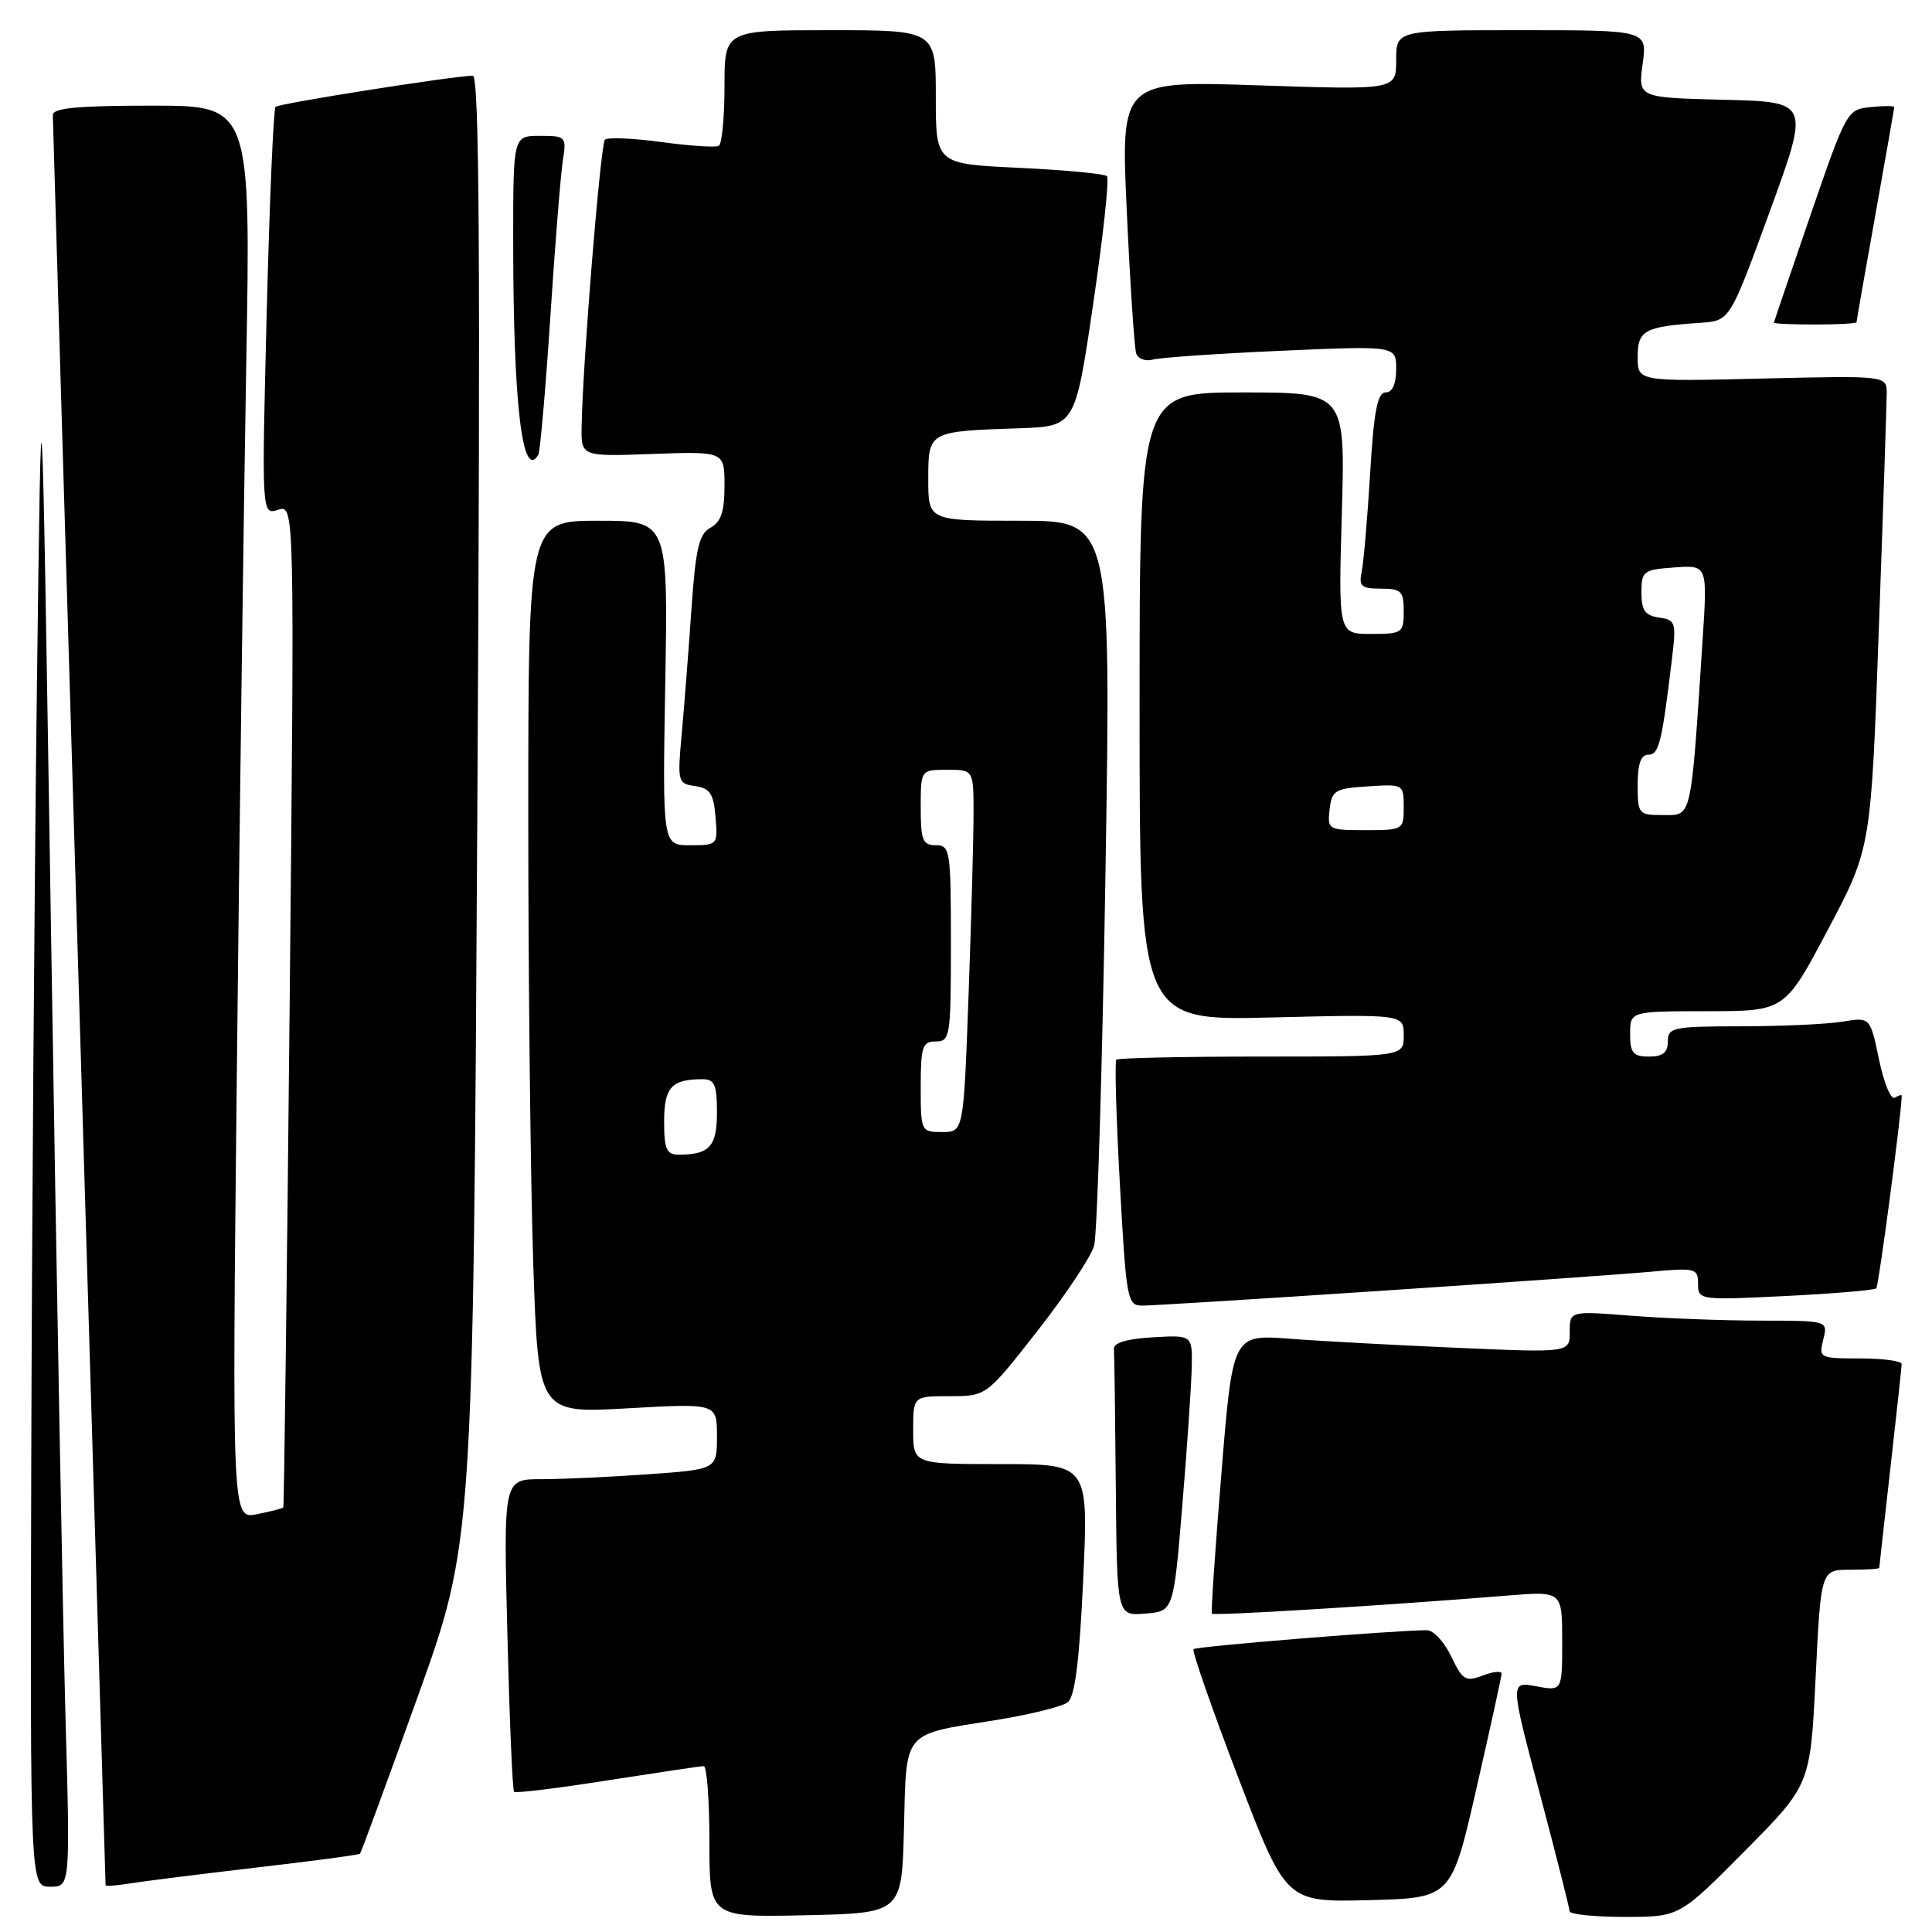 <?xml version="1.0" encoding="UTF-8" standalone="no"?>
<!DOCTYPE svg PUBLIC "-//W3C//DTD SVG 1.1//EN" "http://www.w3.org/Graphics/SVG/1.1/DTD/svg11.dtd" >
<svg xmlns="http://www.w3.org/2000/svg" xmlns:xlink="http://www.w3.org/1999/xlink" version="1.1" viewBox="0 0 256 256">
 <g >
 <path fill="currentColor"
d=" M 119.78 242.27 C 120.11 229.18 119.50 229.90 131.82 227.94 C 136.40 227.21 140.75 226.14 141.48 225.56 C 142.44 224.80 143.03 220.12 143.53 209.25 C 144.23 194.00 144.23 194.00 132.61 194.00 C 121.00 194.00 121.00 194.00 121.00 189.50 C 121.00 185.00 121.00 185.00 125.85 185.00 C 130.70 185.00 130.70 185.00 137.45 176.37 C 141.17 171.63 144.55 166.55 144.97 165.09 C 145.39 163.63 146.07 141.41 146.48 115.72 C 147.23 69.00 147.23 69.00 135.11 69.00 C 123.00 69.00 123.00 69.00 123.00 63.52 C 123.00 57.14 122.97 57.16 134.99 56.75 C 142.47 56.50 142.47 56.50 144.86 40.21 C 146.18 31.25 147.00 23.66 146.68 23.34 C 146.36 23.03 141.13 22.53 135.05 22.24 C 124.00 21.72 124.00 21.72 124.00 12.86 C 124.00 4.00 124.00 4.00 110.00 4.00 C 96.00 4.00 96.00 4.00 96.00 11.44 C 96.00 15.53 95.66 19.08 95.25 19.32 C 94.84 19.56 91.41 19.34 87.64 18.82 C 83.87 18.31 80.50 18.17 80.16 18.51 C 79.57 19.10 77.21 48.07 77.07 56.50 C 77.00 60.50 77.00 60.50 86.50 60.15 C 96.00 59.81 96.00 59.81 96.00 64.37 C 96.00 67.78 95.53 69.18 94.15 69.92 C 92.63 70.74 92.18 72.63 91.62 80.70 C 91.25 86.09 90.67 93.50 90.34 97.16 C 89.75 103.62 89.80 103.84 92.11 104.16 C 94.07 104.44 94.56 105.17 94.81 108.25 C 95.12 111.96 95.08 112.00 91.45 112.00 C 87.78 112.00 87.78 112.00 88.15 90.50 C 88.52 69.00 88.52 69.00 79.26 69.00 C 70.00 69.00 70.00 69.00 70.00 108.34 C 70.00 129.98 70.30 156.59 70.66 167.48 C 71.33 187.28 71.33 187.28 83.16 186.61 C 95.00 185.94 95.00 185.94 95.00 190.32 C 95.00 194.70 95.00 194.70 85.85 195.35 C 80.81 195.71 74.45 196.00 71.70 196.00 C 66.71 196.00 66.71 196.00 67.23 216.54 C 67.51 227.83 67.91 237.24 68.12 237.43 C 68.33 237.63 73.90 236.95 80.50 235.91 C 87.10 234.88 92.84 234.02 93.25 234.02 C 93.66 234.01 94.00 238.51 94.00 244.03 C 94.00 254.06 94.00 254.06 106.75 253.78 C 119.50 253.50 119.50 253.50 119.78 242.27 Z  M 231.21 245.25 C 239.88 236.50 239.88 236.50 240.58 222.25 C 241.28 208.00 241.28 208.00 245.14 208.00 C 247.26 208.00 249.00 207.89 249.01 207.75 C 249.02 207.61 249.68 201.65 250.49 194.50 C 251.30 187.35 251.97 181.16 251.98 180.75 C 251.99 180.34 249.52 180.00 246.48 180.00 C 241.09 180.00 240.98 179.94 241.59 177.50 C 242.22 175.00 242.22 175.00 233.36 174.99 C 228.49 174.99 220.79 174.70 216.25 174.35 C 208.00 173.70 208.00 173.70 208.00 176.47 C 208.00 179.24 208.00 179.24 193.25 178.60 C 185.14 178.25 175.09 177.71 170.92 177.39 C 163.34 176.82 163.34 176.82 161.85 195.16 C 161.02 205.25 160.45 213.65 160.58 213.82 C 160.80 214.13 183.94 212.71 199.75 211.42 C 207.00 210.83 207.00 210.83 207.00 217.46 C 207.00 224.09 207.00 224.09 203.55 223.44 C 200.09 222.79 200.09 222.79 204.03 237.65 C 206.19 245.82 207.97 252.84 207.98 253.25 C 207.99 253.66 211.27 254.00 215.27 254.00 C 222.54 254.00 222.54 254.00 231.21 245.25 Z  M 195.63 237.00 C 197.45 229.03 198.96 222.17 198.97 221.77 C 198.99 221.38 197.86 221.48 196.48 222.01 C 194.20 222.88 193.79 222.63 192.29 219.48 C 191.38 217.57 189.93 216.00 189.06 216.01 C 184.60 216.04 158.51 218.15 158.15 218.52 C 157.92 218.75 160.58 226.39 164.06 235.50 C 170.40 252.06 170.40 252.06 181.36 251.78 C 192.32 251.50 192.32 251.50 195.63 237.00 Z  M 8.67 227.25 C 8.33 214.74 7.47 168.28 6.77 124.00 C 5.50 43.50 5.50 43.50 4.89 91.00 C 4.56 117.12 4.22 163.59 4.14 194.25 C 4.00 250.00 4.00 250.00 6.65 250.00 C 9.31 250.00 9.31 250.00 8.67 227.25 Z  M 33.97 247.46 C 41.38 246.60 47.56 245.78 47.70 245.63 C 47.85 245.48 51.28 236.14 55.33 224.88 C 62.69 204.39 62.69 204.39 63.25 107.19 C 63.67 34.13 63.52 10.01 62.65 10.03 C 59.88 10.09 36.95 13.71 36.51 14.16 C 36.24 14.43 35.71 26.71 35.34 41.45 C 34.67 68.24 34.67 68.24 36.85 67.55 C 39.03 66.86 39.03 66.86 38.38 133.18 C 38.02 169.66 37.64 199.61 37.54 199.74 C 37.44 199.87 35.87 200.28 34.05 200.64 C 30.75 201.30 30.75 201.30 31.38 142.40 C 31.72 110.01 32.29 67.86 32.62 48.75 C 33.24 14.00 33.24 14.00 20.12 14.00 C 10.29 14.00 7.00 14.31 7.00 15.25 C 7.00 15.94 8.58 68.92 10.50 133.00 C 12.41 197.08 13.99 249.63 13.99 249.80 C 14.00 249.96 15.46 249.85 17.25 249.56 C 19.04 249.27 26.56 248.33 33.97 247.46 Z  M 156.66 199.50 C 157.30 191.80 157.86 183.56 157.91 181.20 C 158.00 176.90 158.00 176.90 152.75 177.20 C 149.31 177.40 147.53 177.93 147.60 178.75 C 147.66 179.44 147.77 187.68 147.85 197.06 C 148.00 214.12 148.00 214.12 151.75 213.81 C 155.50 213.50 155.50 213.50 156.66 199.50 Z  M 183.00 171.04 C 199.22 169.96 215.31 168.83 218.75 168.51 C 224.68 167.97 225.00 168.06 225.00 170.12 C 225.00 172.26 225.18 172.29 236.59 171.73 C 242.96 171.41 248.38 170.96 248.62 170.71 C 248.94 170.39 251.92 147.86 251.99 145.19 C 252.00 145.02 251.58 145.14 251.07 145.45 C 250.56 145.77 249.62 143.49 248.98 140.40 C 247.81 134.77 247.81 134.77 244.16 135.37 C 242.14 135.71 236.11 135.98 230.75 135.99 C 221.67 136.00 221.00 136.14 221.00 138.00 C 221.00 139.47 220.33 140.00 218.50 140.00 C 216.39 140.00 216.00 139.53 216.00 137.00 C 216.00 134.00 216.00 134.00 226.25 133.99 C 236.50 133.98 236.50 133.98 242.21 123.18 C 247.92 112.38 247.92 112.38 248.95 83.44 C 249.53 67.52 249.99 53.43 250.00 52.13 C 250.00 49.77 250.00 49.77 233.50 50.16 C 217.00 50.56 217.00 50.56 217.00 47.30 C 217.00 43.75 217.87 43.28 225.36 42.77 C 229.22 42.50 229.22 42.50 234.51 28.00 C 239.80 13.50 239.80 13.50 228.42 13.22 C 217.05 12.94 217.05 12.94 217.66 8.47 C 218.27 4.00 218.27 4.00 201.64 4.00 C 185.00 4.00 185.00 4.00 185.00 7.96 C 185.00 11.92 185.00 11.92 166.75 11.31 C 148.50 10.70 148.50 10.70 149.31 28.10 C 149.75 37.67 150.31 46.09 150.55 46.82 C 150.79 47.54 151.78 47.92 152.75 47.65 C 153.71 47.38 161.36 46.85 169.75 46.48 C 185.00 45.81 185.00 45.81 185.00 48.90 C 185.00 50.90 184.50 52.00 183.60 52.00 C 182.52 52.00 182.04 54.49 181.55 62.75 C 181.19 68.66 180.69 74.51 180.43 75.75 C 180.03 77.69 180.38 78.00 182.98 78.00 C 185.67 78.00 186.00 78.33 186.00 81.00 C 186.00 83.87 185.81 84.00 181.67 84.00 C 177.34 84.00 177.34 84.00 177.80 68.00 C 178.26 52.00 178.26 52.00 164.63 52.00 C 151.00 52.00 151.00 52.00 151.00 93.63 C 151.00 135.25 151.00 135.25 168.50 134.82 C 186.00 134.39 186.00 134.39 186.00 137.19 C 186.00 140.00 186.00 140.00 167.17 140.00 C 156.81 140.00 148.15 140.19 147.92 140.41 C 147.69 140.64 147.90 148.07 148.39 156.91 C 149.24 172.33 149.37 173.00 151.39 173.00 C 152.55 173.00 166.78 172.12 183.00 171.04 Z  M 71.33 60.25 C 71.57 59.84 72.29 51.62 72.92 42.00 C 73.55 32.38 74.30 23.04 74.58 21.25 C 75.08 18.10 74.98 18.00 71.55 18.00 C 68.00 18.00 68.00 18.00 68.00 31.85 C 68.00 53.47 69.21 63.82 71.33 60.25 Z  M 246.00 42.70 C 246.00 42.53 247.12 36.12 248.50 28.45 C 249.87 20.78 250.99 14.36 251.00 14.19 C 251.00 14.01 249.59 14.01 247.86 14.19 C 244.76 14.49 244.64 14.72 239.90 28.50 C 237.26 36.20 235.07 42.61 235.05 42.75 C 235.02 42.89 237.47 43.00 240.50 43.00 C 243.53 43.00 246.00 42.86 246.00 42.70 Z  M 88.00 148.61 C 88.00 144.08 88.98 143.00 93.08 143.00 C 94.68 143.00 95.00 143.73 95.00 147.39 C 95.00 151.92 94.02 153.00 89.92 153.00 C 88.32 153.00 88.00 152.27 88.00 148.61 Z  M 122.00 144.00 C 122.00 138.67 122.22 138.00 124.00 138.00 C 125.90 138.00 126.00 137.33 126.00 125.00 C 126.00 112.67 125.90 112.00 124.00 112.00 C 122.27 112.00 122.00 111.33 122.00 107.00 C 122.00 102.00 122.00 102.00 125.50 102.00 C 129.00 102.00 129.00 102.00 129.00 107.84 C 129.00 111.05 128.70 121.85 128.34 131.84 C 127.68 150.00 127.68 150.00 124.84 150.00 C 122.04 150.00 122.00 149.93 122.00 144.00 Z  M 176.18 107.25 C 176.47 104.73 176.90 104.47 181.25 104.20 C 185.95 103.89 186.00 103.92 186.00 106.95 C 186.00 109.95 185.92 110.00 180.93 110.00 C 176.00 110.00 175.88 109.93 176.18 107.25 Z  M 217.00 104.00 C 217.00 101.22 217.43 100.00 218.41 100.00 C 219.82 100.00 220.20 98.46 221.54 87.33 C 222.13 82.46 222.03 82.14 219.83 81.83 C 217.98 81.57 217.50 80.88 217.50 78.50 C 217.50 75.67 217.75 75.48 221.87 75.19 C 226.25 74.87 226.25 74.87 225.61 84.69 C 224.03 108.86 224.22 108.00 220.40 108.00 C 217.10 108.00 217.00 107.88 217.00 104.00 Z "/>
</g>
</svg>